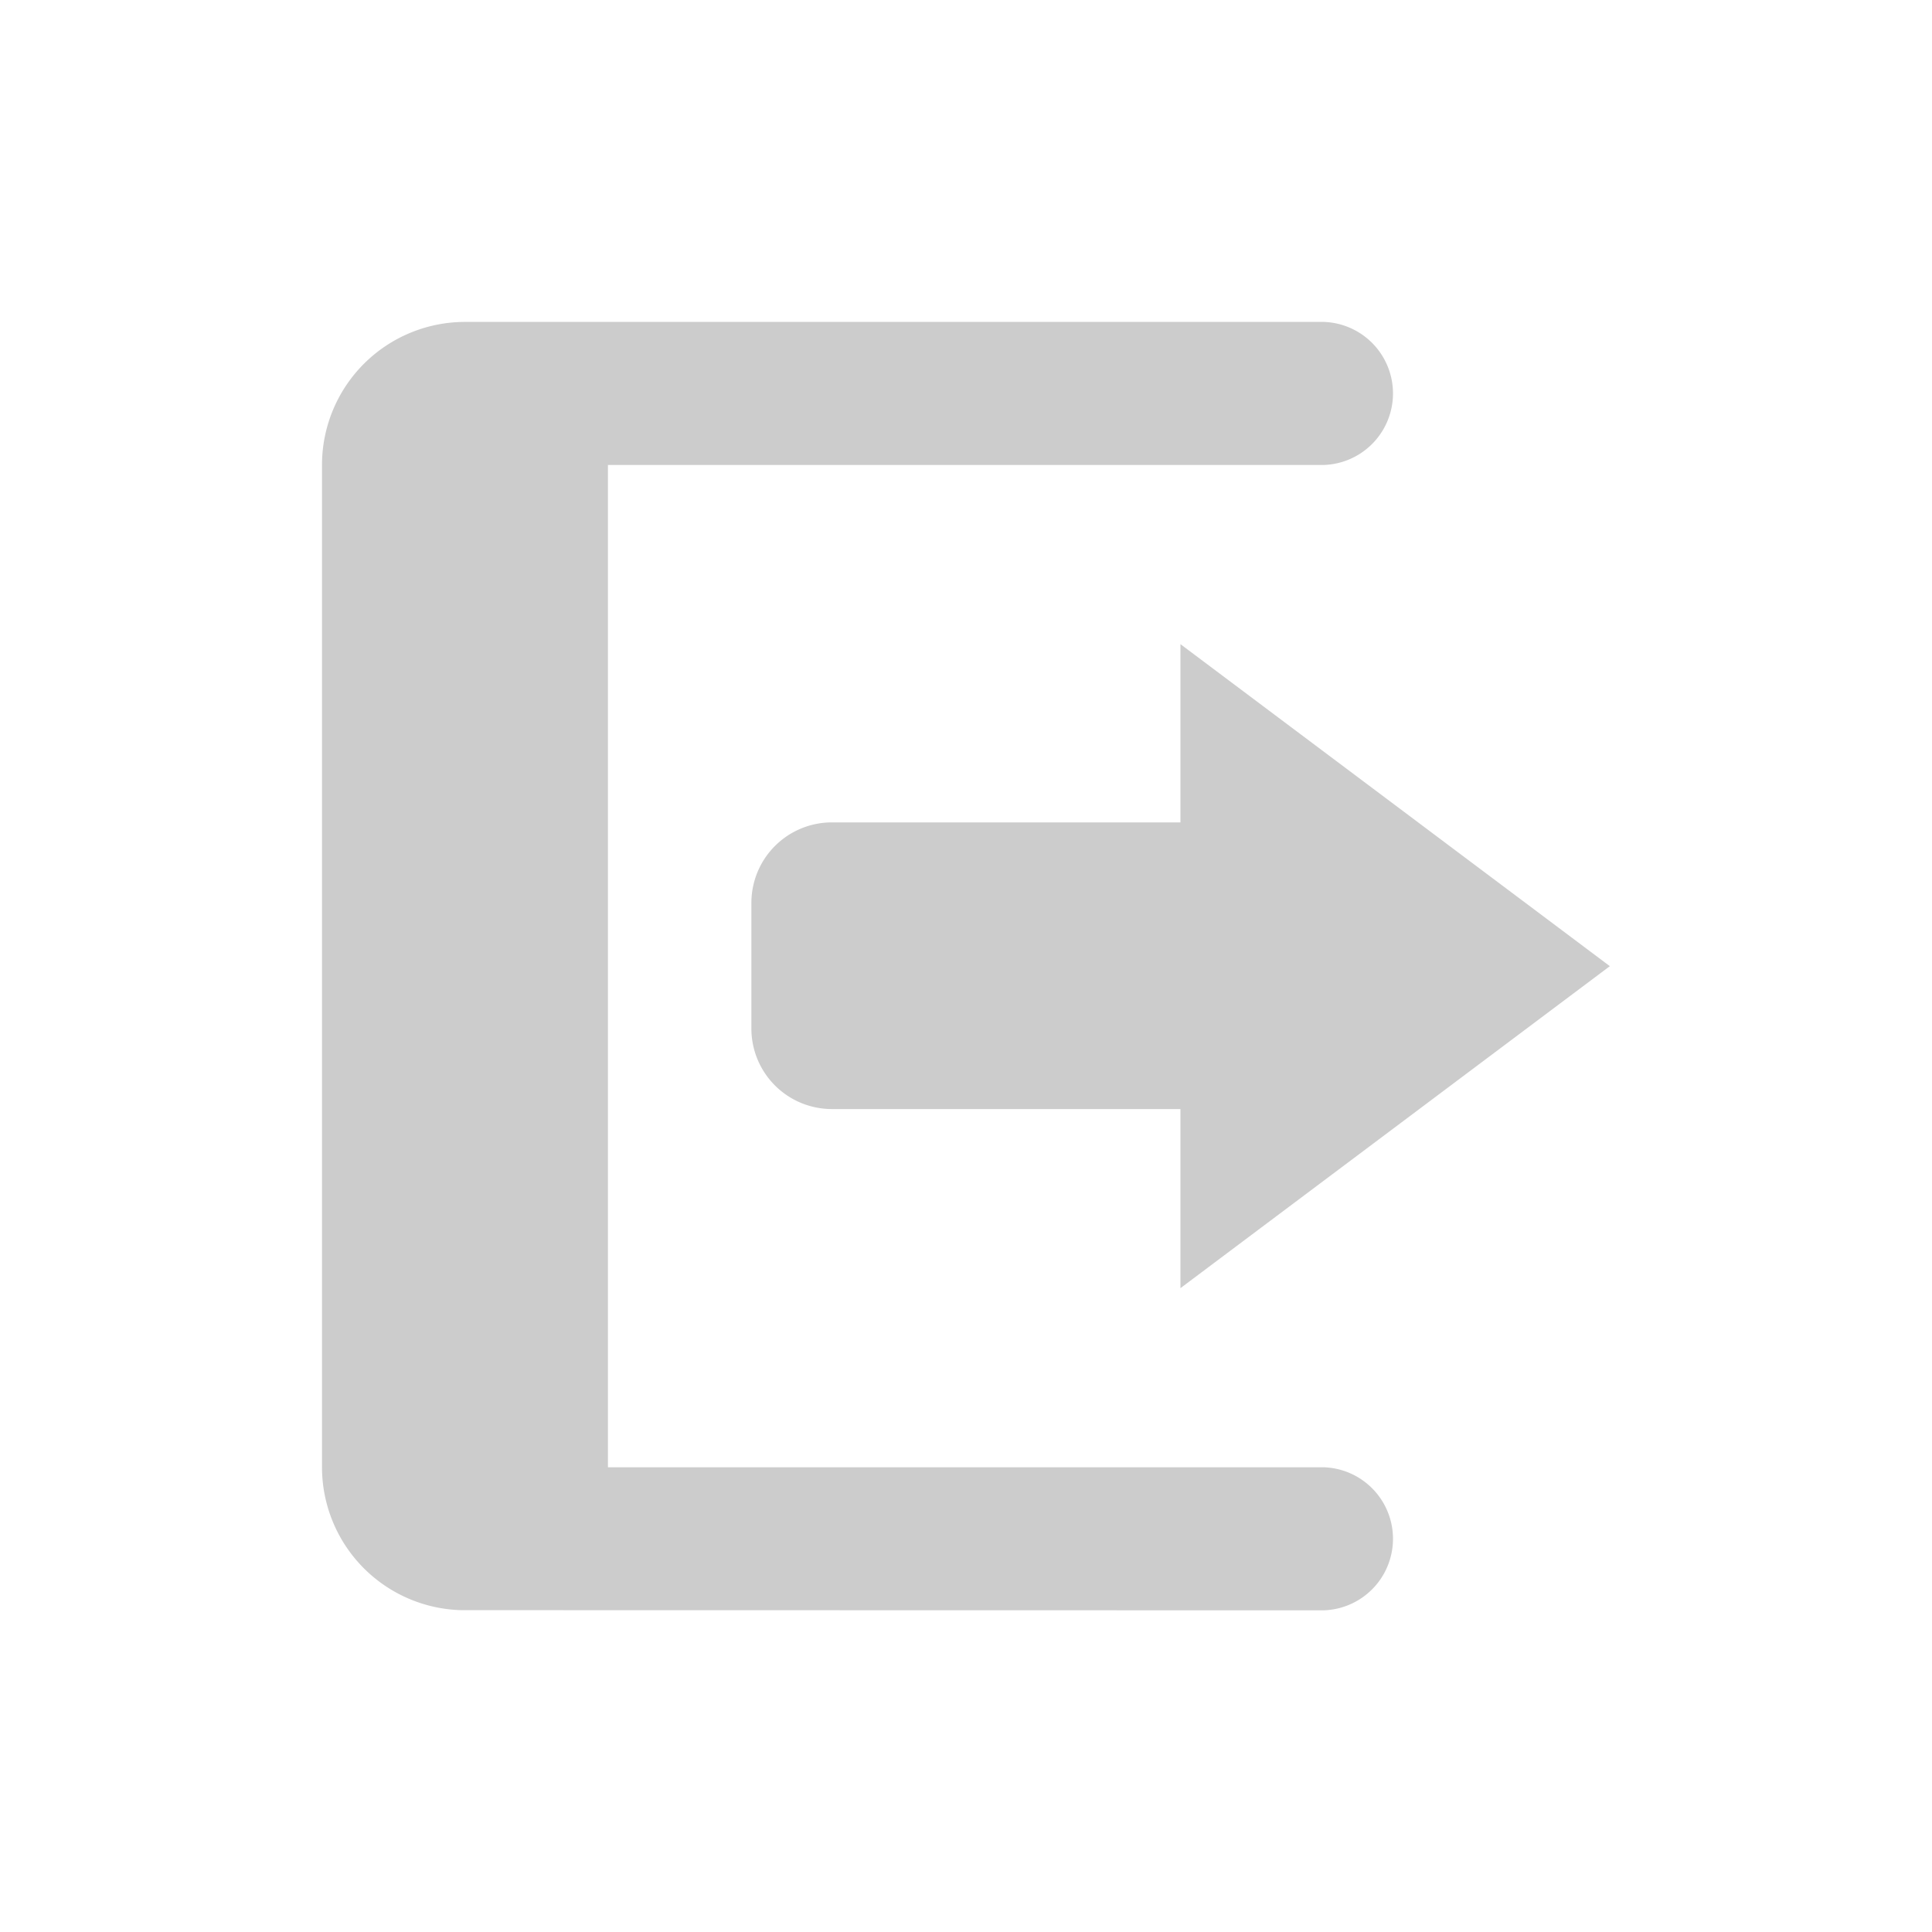 <svg id="组_49401" data-name="组 49401" xmlns="http://www.w3.org/2000/svg" width="24" height="24" viewBox="0 0 24 24">
  <rect id="矩形_3041" data-name="矩形 3041" width="24" height="24" fill="#ddd" opacity="0"/>
  <path id="联合_46" data-name="联合 46" d="M24263.777,24575l-.045,0a1.777,1.777,0,0,1-1.73-1.775v-12.451a1.777,1.777,0,0,1,1.775-1.777h10.67a.889.889,0,0,1,0,1.777h-8.893v12.451h8.893a.889.889,0,0,1,0,1.777Zm8.889-6.225h-4.33a1,1,0,0,1-1-1v-1.561a1,1,0,0,1,1-1h4.33V24563l5.334,4-5.334,4Z" transform="translate(-24258.002 -24554.998)" fill="#ccc"/>
</svg>
